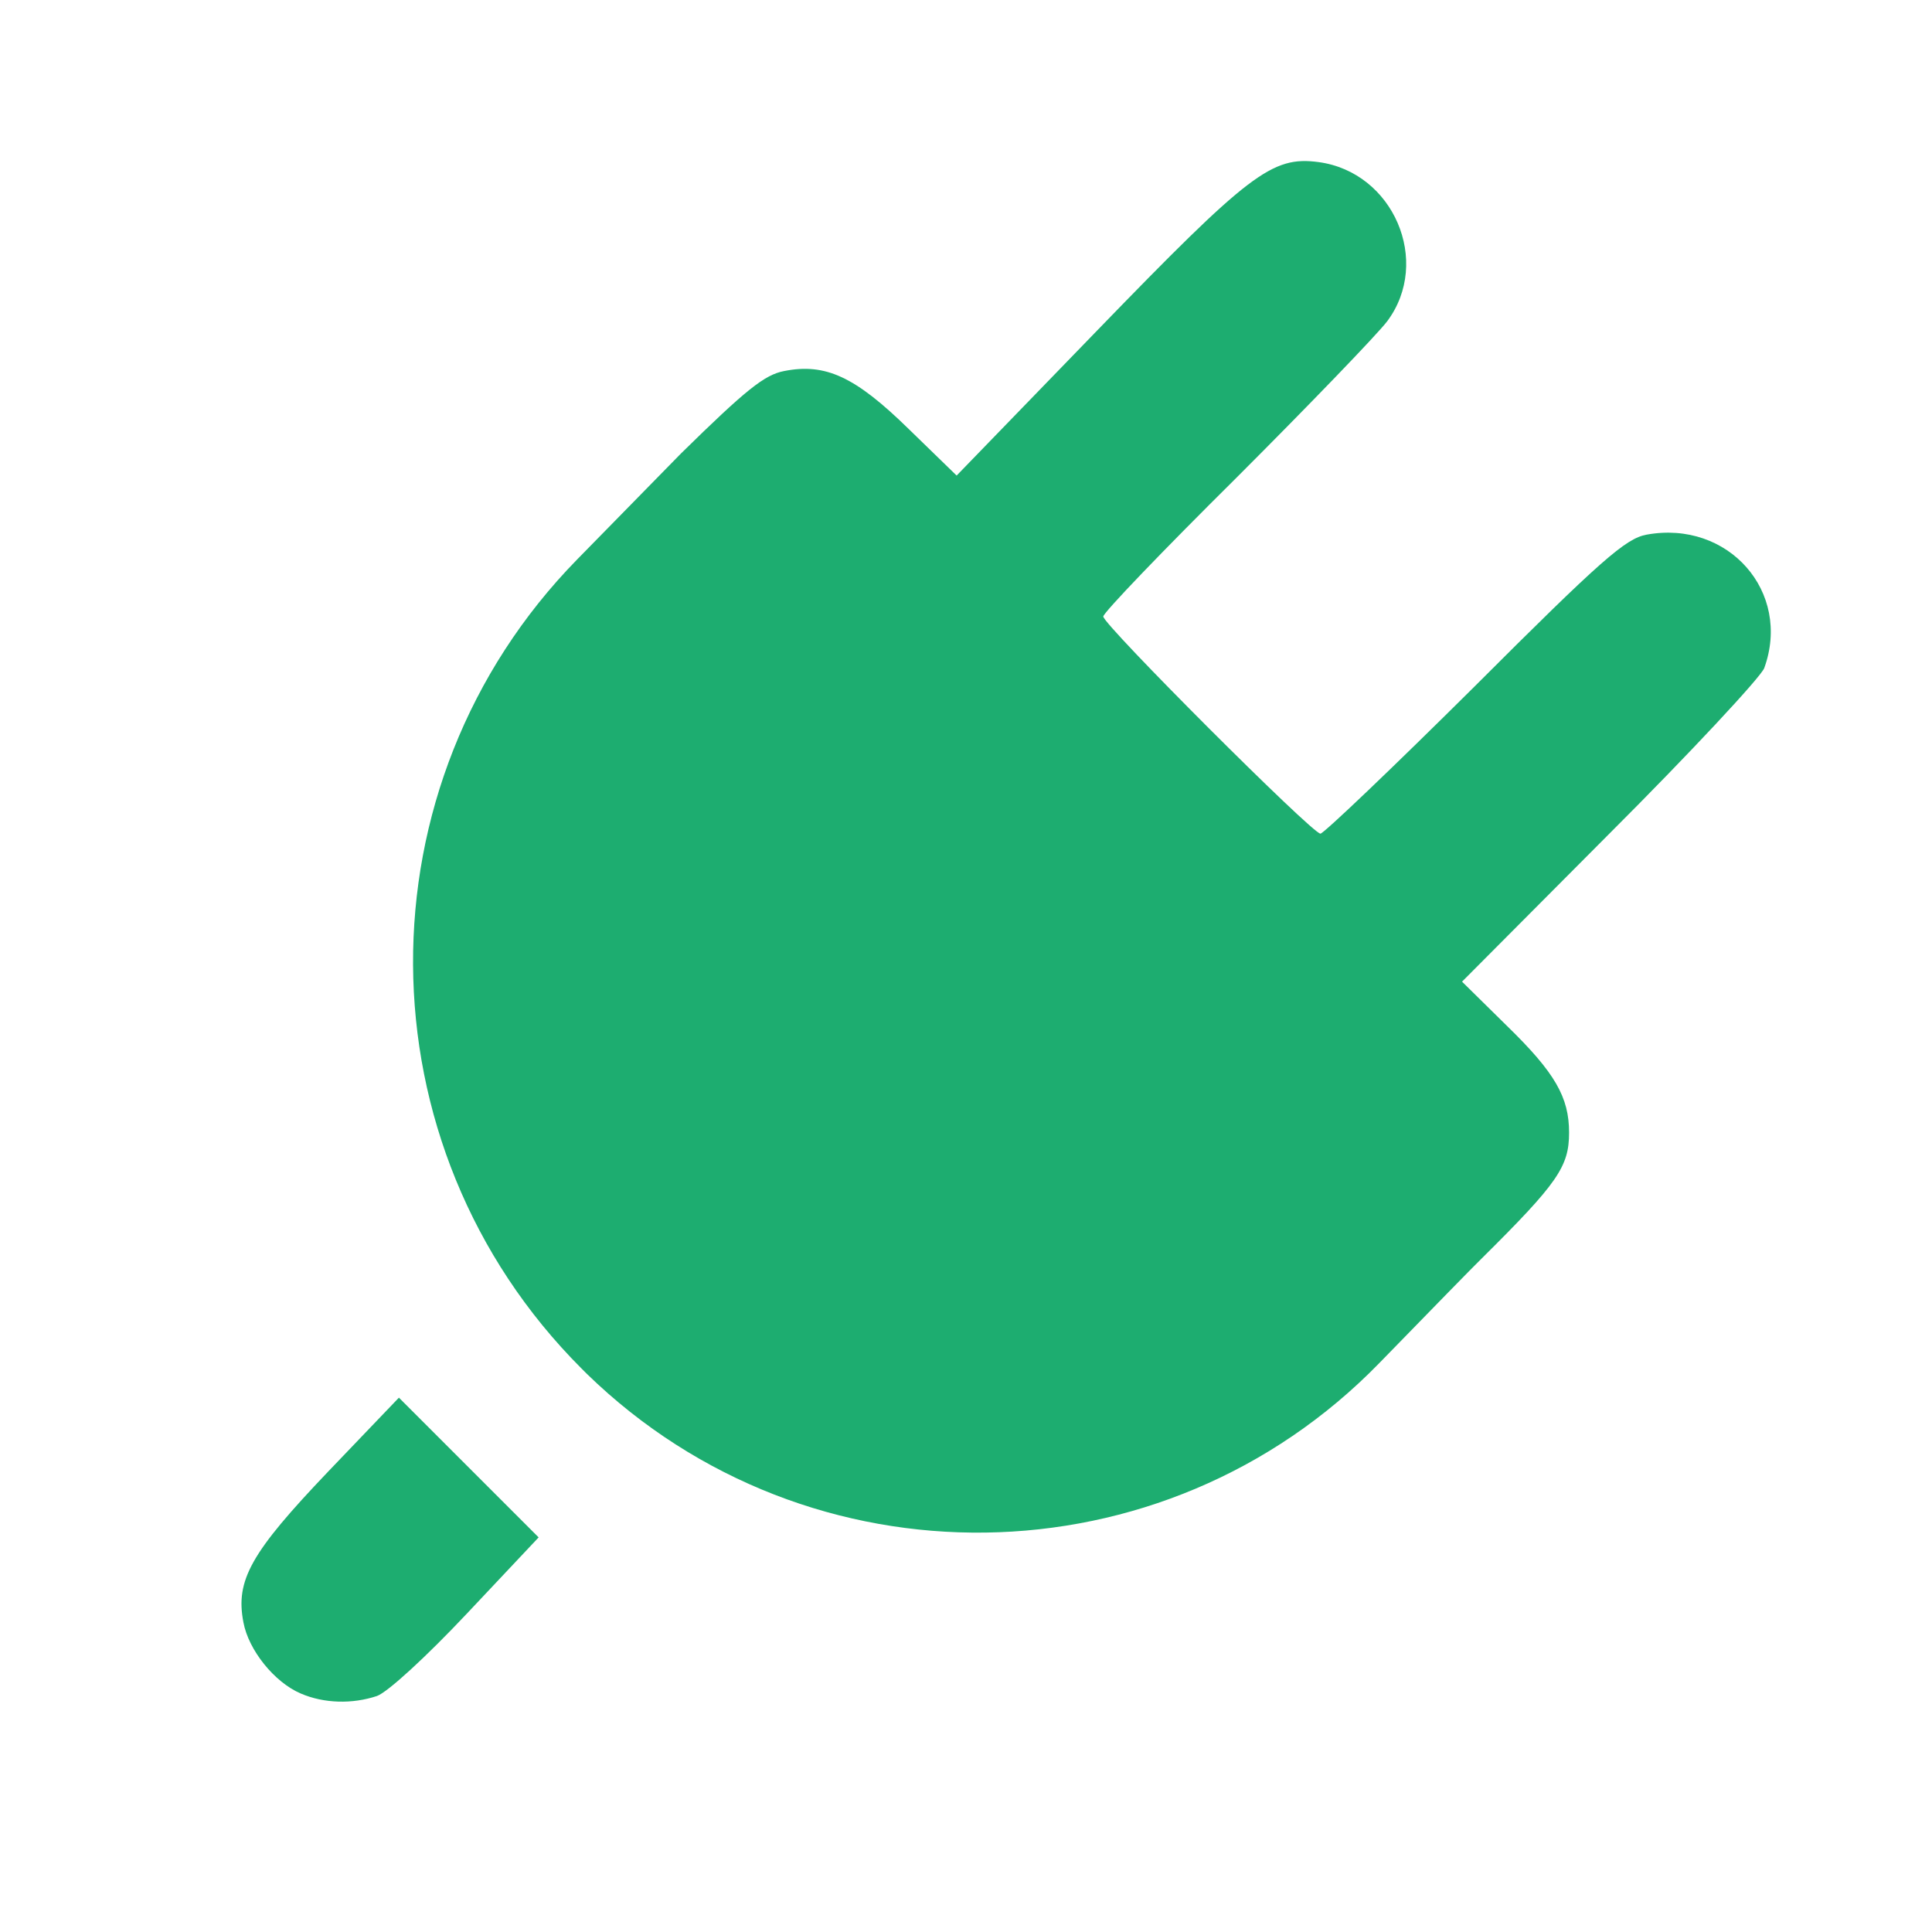 <!--
  - Copyright (c) 2024. Devtron Inc.
  -
  - Licensed under the Apache License, Version 2.0 (the "License");
  - you may not use this file except in compliance with the License.
  - You may obtain a copy of the License at
  -
  -     http://www.apache.org/licenses/LICENSE-2.0
  -
  - Unless required by applicable law or agreed to in writing, software
  - distributed under the License is distributed on an "AS IS" BASIS,
  - WITHOUT WARRANTIES OR CONDITIONS OF ANY KIND, either express or implied.
  - See the License for the specific language governing permissions and
  - limitations under the License.
  -->

<svg xmlns="http://www.w3.org/2000/svg" width="20" height="20" viewBox="0 0 20 20">
    <g fill="none" fill-rule="evenodd">
        <g fill="#1DAD70">
            <g>
                <g>
                    <g>
                        <path d="M4.13 14.469l.723.723.723.723-.743.789c-.417.443-.82.814-.931.853-.255.085-.548.078-.789-.026-.274-.117-.54-.45-.593-.736-.085-.437.078-.723.873-1.557l.737-.77zm9.52-12.791c.775.104 1.172 1.03.71 1.648-.104.137-.808.867-1.564 1.623-.756.749-1.375 1.394-1.375 1.433 0 .085 2.163 2.248 2.248 2.248.033 0 .75-.684 1.597-1.525 1.31-1.31 1.563-1.53 1.778-1.57.847-.156 1.506.593 1.219 1.382-.04.097-.762.873-1.603 1.713l-1.525 1.532.463.456c.502.488.645.742.645 1.107 0 .352-.117.522-.906 1.304-.108.106-.46.467-1.057 1.08-2.234 2.297-5.906 2.348-8.203.115l-.057-.057c-2.308-2.309-2.328-6.045-.044-8.377l1.073-1.095c.677-.665.866-.815 1.068-.854.43-.085.737.059 1.29.6l.496.482 1.453-1.5c1.577-1.628 1.811-1.81 2.294-1.745z" transform="translate(-84 -224) translate(64 186) translate(0 32) translate(20 6)"/>
                    </g>
                </g>
            </g>
        </g>
    </g>
</svg>
